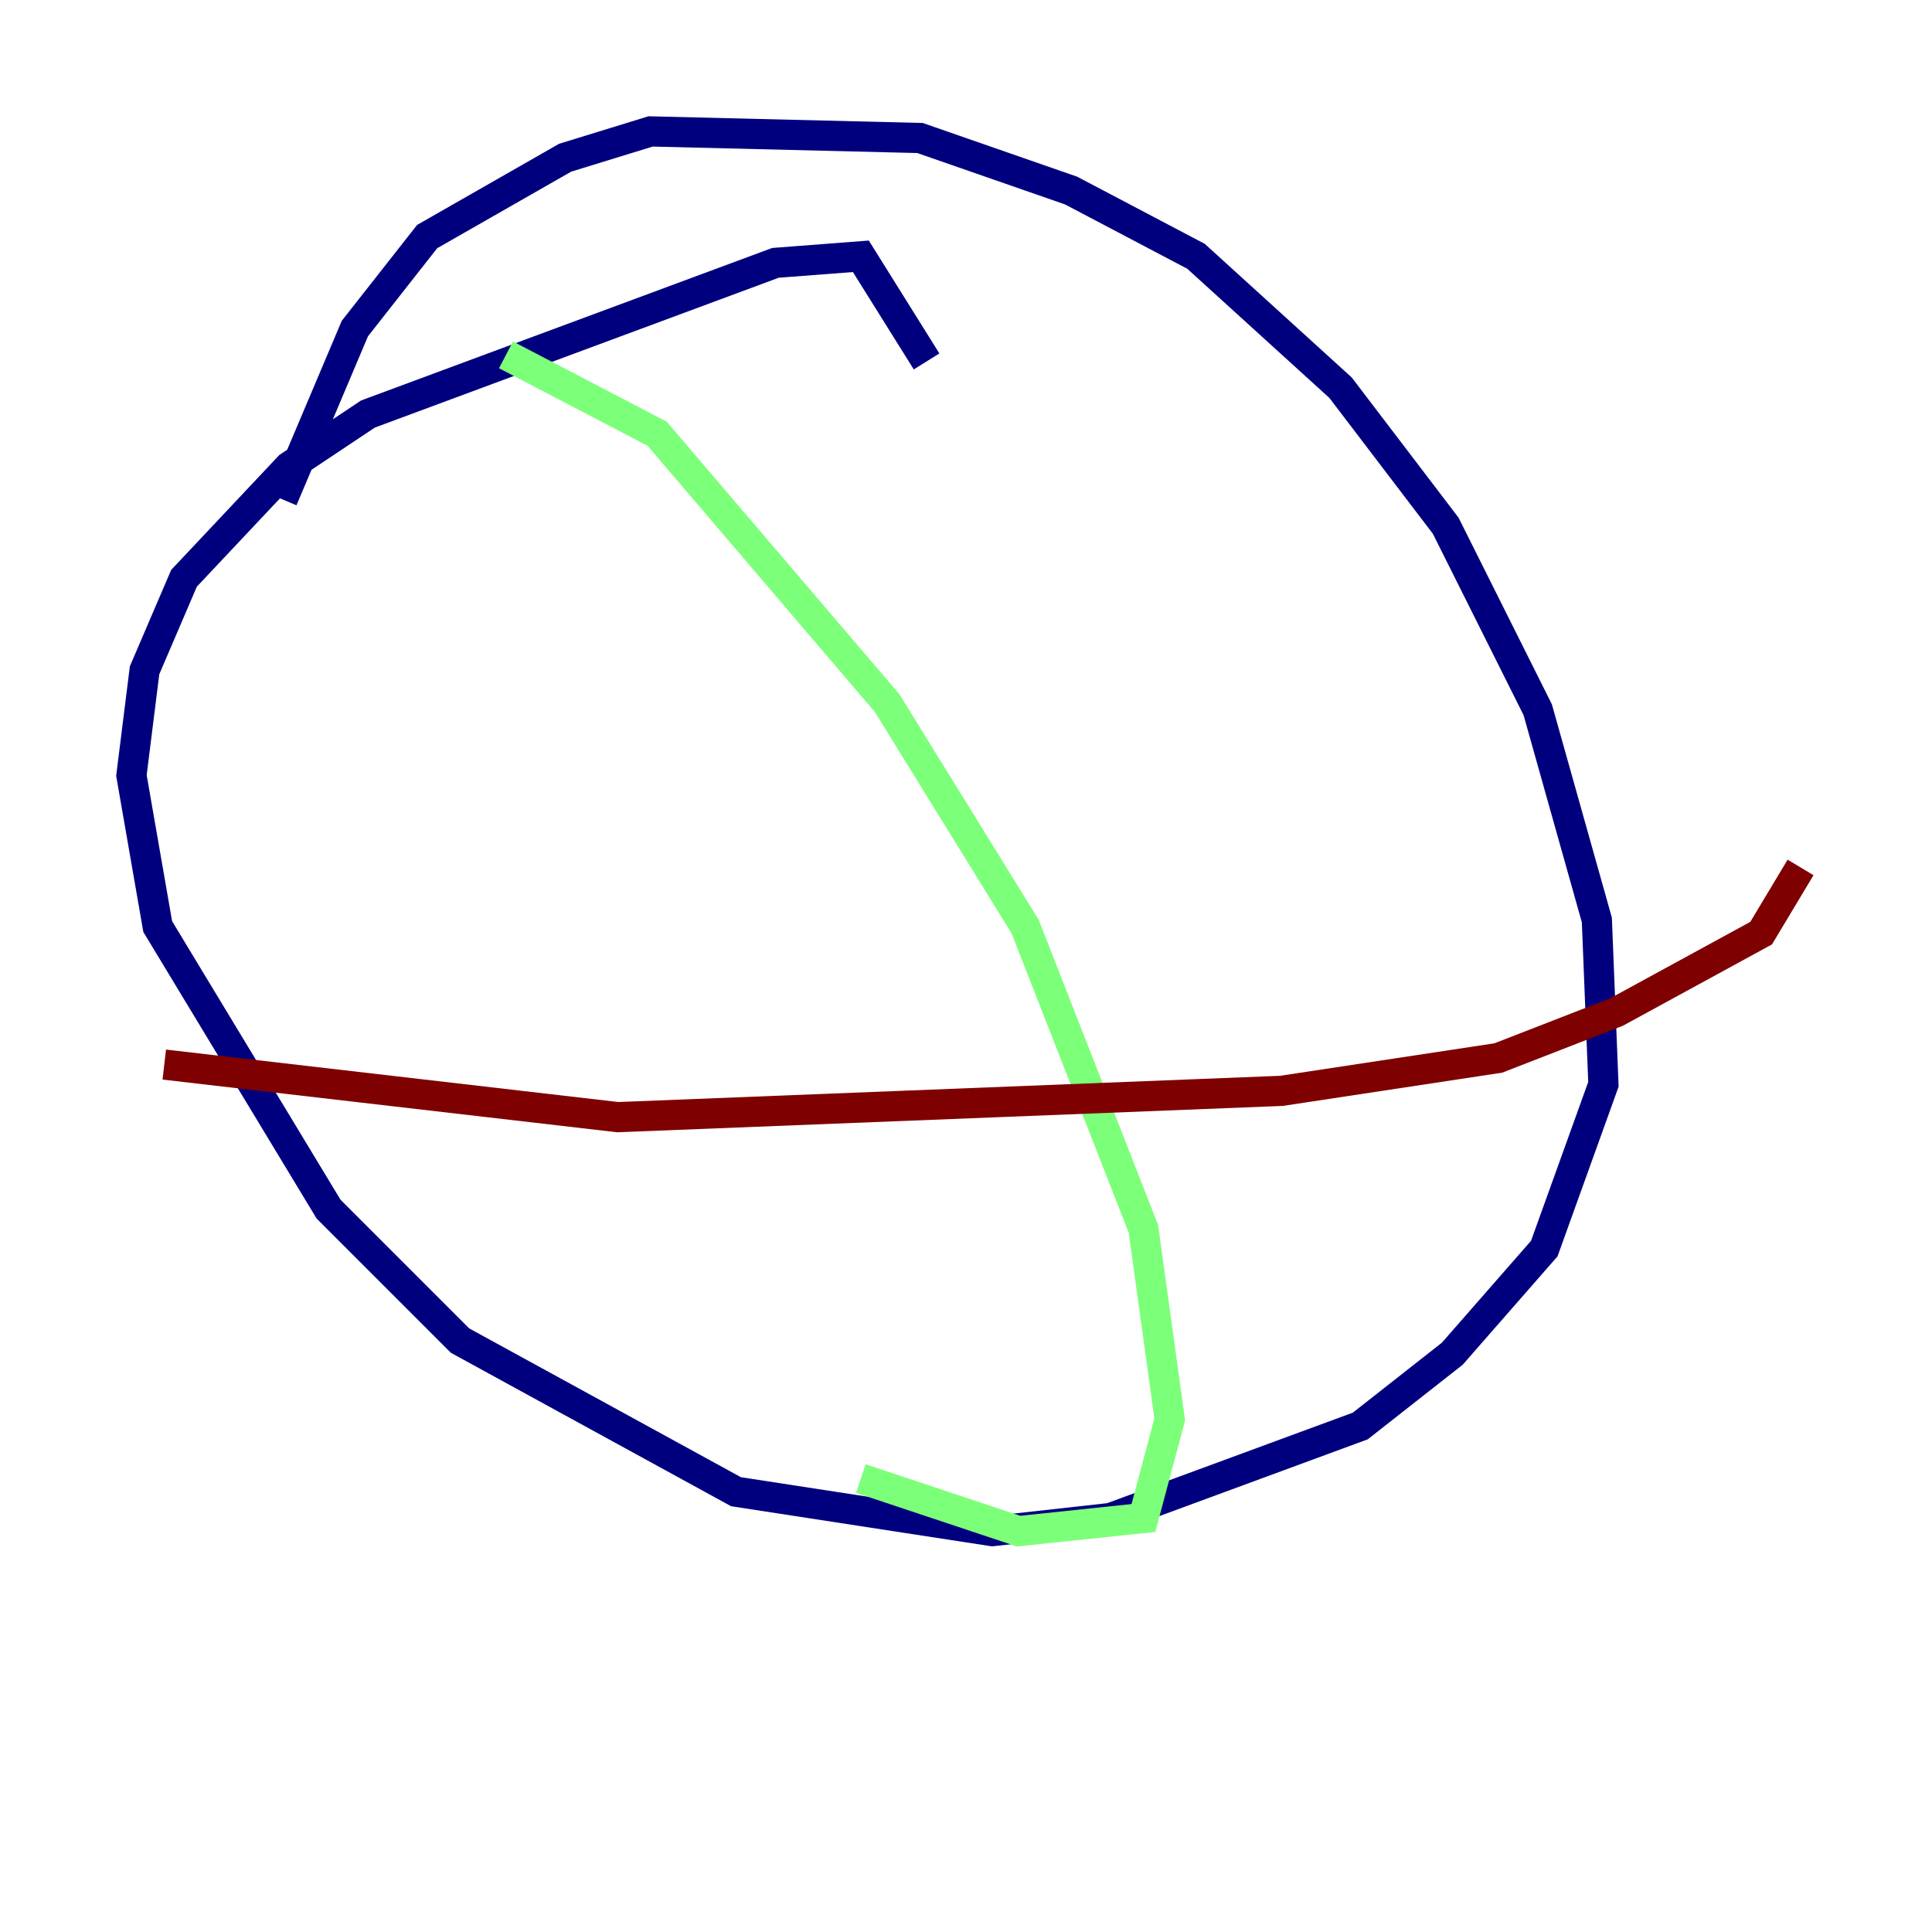 <?xml version="1.0" encoding="utf-8" ?>
<svg baseProfile="tiny" height="128" version="1.2" viewBox="0,0,128,128" width="128" xmlns="http://www.w3.org/2000/svg" xmlns:ev="http://www.w3.org/2001/xml-events" xmlns:xlink="http://www.w3.org/1999/xlink"><defs /><polyline fill="none" points="61.388,23.946 57.034,16.98 51.374,17.415 24.381,27.429 19.157,30.912 12.191,38.313 9.578,44.408 8.707,51.374 10.449,61.388 21.769,80.109 30.476,88.816 48.762,98.83 65.742,101.442 73.578,100.571 90.122,94.476 96.218,89.687 102.313,82.721 106.231,71.837 105.796,60.952 101.878,47.02 95.782,34.83 88.816,25.687 79.238,16.98 70.966,12.626 60.952,9.143 43.102,8.707 37.442,10.449 28.299,15.674 23.51,21.769 18.721,33.088" stroke="#00007f" stroke-width="2" /><polyline fill="none" points="33.524,23.51 43.537,28.735 58.776,46.585 67.918,61.388 75.755,81.415 77.497,94.041 75.755,100.571 67.483,101.442 57.034,97.959" stroke="#7cff79" stroke-width="2" /><polyline fill="none" points="10.884,70.531 40.925,74.014 84.898,72.272 99.265,70.095 107.102,67.048 116.68,61.823 119.293,57.469" stroke="#7f0000" stroke-width="2" /></svg>